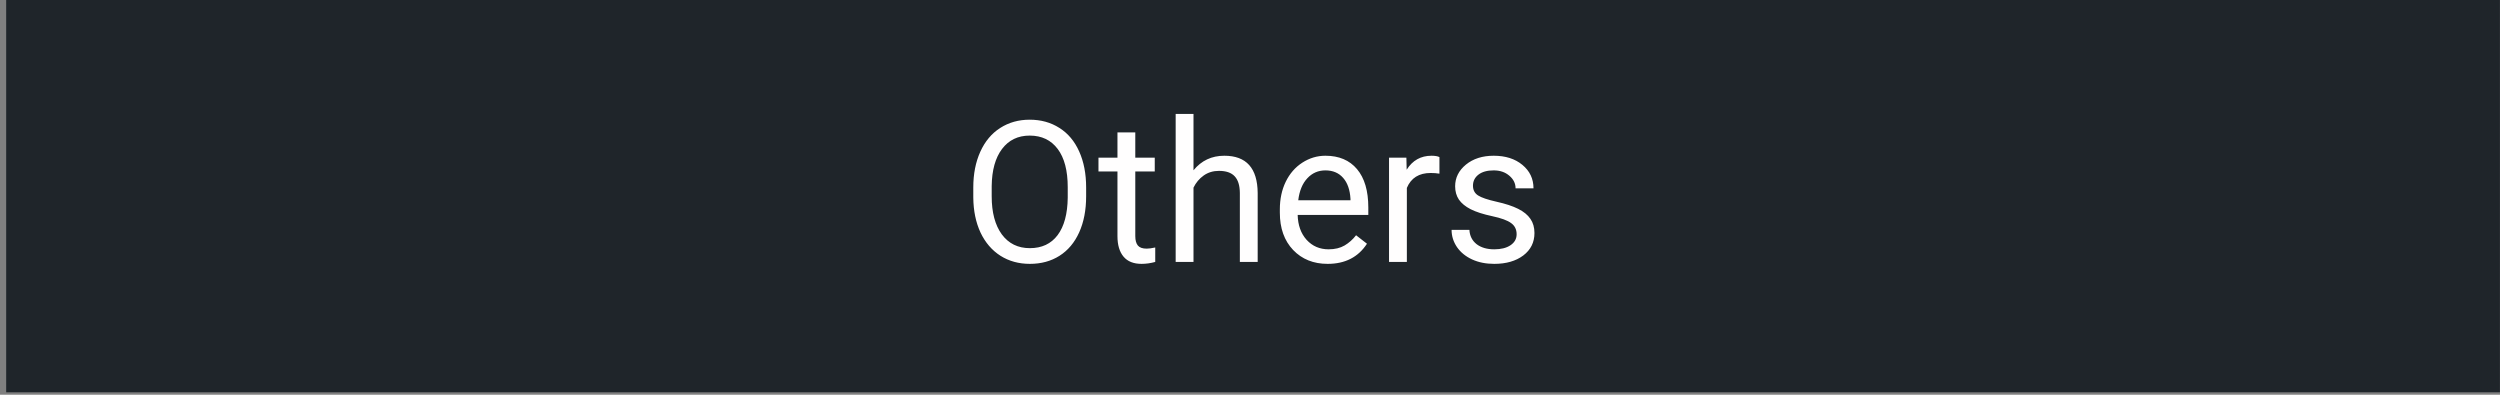<svg width="304" height="48" viewBox="0 0 304 48" fill="none" xmlns="http://www.w3.org/2000/svg">
<rect x="0" y="0" width="304" height="48" fill="#808080" stroke="none"/>
<rect width="303.24" height="47.704" transform="translate(0.751)" fill="#1F252A"/>
<path d="M132.074 23.871C132.074 25.543 131.793 27.004 131.23 28.254C130.668 29.496 129.871 30.446 128.84 31.102C127.809 31.758 126.605 32.086 125.23 32.086C123.887 32.086 122.695 31.758 121.656 31.102C120.617 30.438 119.809 29.496 119.23 28.278C118.66 27.051 118.367 25.633 118.352 24.024V22.793C118.352 21.153 118.637 19.703 119.207 18.446C119.777 17.188 120.582 16.227 121.621 15.563C122.668 14.891 123.863 14.555 125.207 14.555C126.574 14.555 127.777 14.887 128.816 15.551C129.863 16.207 130.668 17.164 131.23 18.422C131.793 19.672 132.074 21.129 132.074 22.793V23.871ZM129.836 22.77C129.836 20.746 129.43 19.196 128.617 18.117C127.805 17.032 126.668 16.488 125.207 16.488C123.785 16.488 122.664 17.032 121.844 18.117C121.031 19.196 120.613 20.696 120.59 22.617V23.871C120.59 25.832 121 27.375 121.82 28.5C122.648 29.617 123.785 30.176 125.23 30.176C126.684 30.176 127.809 29.649 128.605 28.594C129.402 27.532 129.812 26.012 129.836 24.035V22.77ZM138.051 16.102V19.172H140.418V20.848H138.051V28.711C138.051 29.219 138.156 29.602 138.367 29.86C138.578 30.11 138.938 30.235 139.445 30.235C139.695 30.235 140.039 30.188 140.477 30.094V31.852C139.906 32.008 139.352 32.086 138.812 32.086C137.844 32.086 137.113 31.793 136.621 31.207C136.129 30.621 135.883 29.789 135.883 28.711V20.848H133.574V19.172H135.883V16.102H138.051ZM145.129 20.707C146.09 19.528 147.34 18.938 148.879 18.938C151.559 18.938 152.91 20.45 152.934 23.473V31.852H150.766V23.461C150.758 22.547 150.547 21.871 150.133 21.434C149.727 20.996 149.09 20.778 148.223 20.778C147.52 20.778 146.902 20.965 146.371 21.34C145.84 21.715 145.426 22.207 145.129 22.817V31.852H142.961V13.852H145.129V20.707ZM161.441 32.086C159.723 32.086 158.324 31.524 157.246 30.399C156.168 29.266 155.629 27.754 155.629 25.863V25.465C155.629 24.207 155.867 23.086 156.344 22.102C156.828 21.11 157.5 20.336 158.359 19.782C159.227 19.219 160.164 18.938 161.172 18.938C162.82 18.938 164.102 19.481 165.016 20.567C165.93 21.653 166.387 23.207 166.387 25.231V26.133H157.797C157.828 27.383 158.191 28.395 158.887 29.168C159.59 29.934 160.48 30.317 161.559 30.317C162.324 30.317 162.973 30.16 163.504 29.848C164.035 29.535 164.5 29.121 164.898 28.606L166.223 29.637C165.16 31.27 163.566 32.086 161.441 32.086ZM161.172 20.719C160.297 20.719 159.562 21.039 158.969 21.68C158.375 22.313 158.008 23.203 157.867 24.352H164.219V24.188C164.156 23.086 163.859 22.235 163.328 21.633C162.797 21.024 162.078 20.719 161.172 20.719ZM175.035 21.117C174.707 21.063 174.352 21.035 173.969 21.035C172.547 21.035 171.582 21.641 171.074 22.852V31.852H168.906V19.172H171.016L171.051 20.637C171.762 19.504 172.77 18.938 174.074 18.938C174.496 18.938 174.816 18.992 175.035 19.102V21.117ZM184.422 28.488C184.422 27.903 184.199 27.45 183.754 27.129C183.316 26.801 182.547 26.52 181.445 26.285C180.352 26.051 179.48 25.77 178.832 25.442C178.191 25.113 177.715 24.723 177.402 24.27C177.098 23.817 176.945 23.278 176.945 22.653C176.945 21.613 177.383 20.735 178.258 20.016C179.141 19.297 180.266 18.938 181.633 18.938C183.07 18.938 184.234 19.309 185.125 20.051C186.023 20.793 186.473 21.742 186.473 22.899H184.293C184.293 22.305 184.039 21.793 183.531 21.363C183.031 20.934 182.398 20.719 181.633 20.719C180.844 20.719 180.227 20.891 179.781 21.235C179.336 21.578 179.113 22.028 179.113 22.582C179.113 23.106 179.32 23.5 179.734 23.766C180.148 24.032 180.895 24.285 181.973 24.528C183.059 24.77 183.938 25.059 184.609 25.395C185.281 25.731 185.777 26.137 186.098 26.613C186.426 27.082 186.59 27.657 186.59 28.336C186.59 29.469 186.137 30.379 185.23 31.067C184.324 31.746 183.148 32.086 181.703 32.086C180.688 32.086 179.789 31.907 179.008 31.547C178.227 31.188 177.613 30.688 177.168 30.047C176.73 29.399 176.512 28.7 176.512 27.95H178.68C178.719 28.676 179.008 29.254 179.547 29.684C180.094 30.106 180.812 30.317 181.703 30.317C182.523 30.317 183.18 30.153 183.672 29.825C184.172 29.488 184.422 29.043 184.422 28.488Z" fill="#FFFEFE"/>
</svg>

